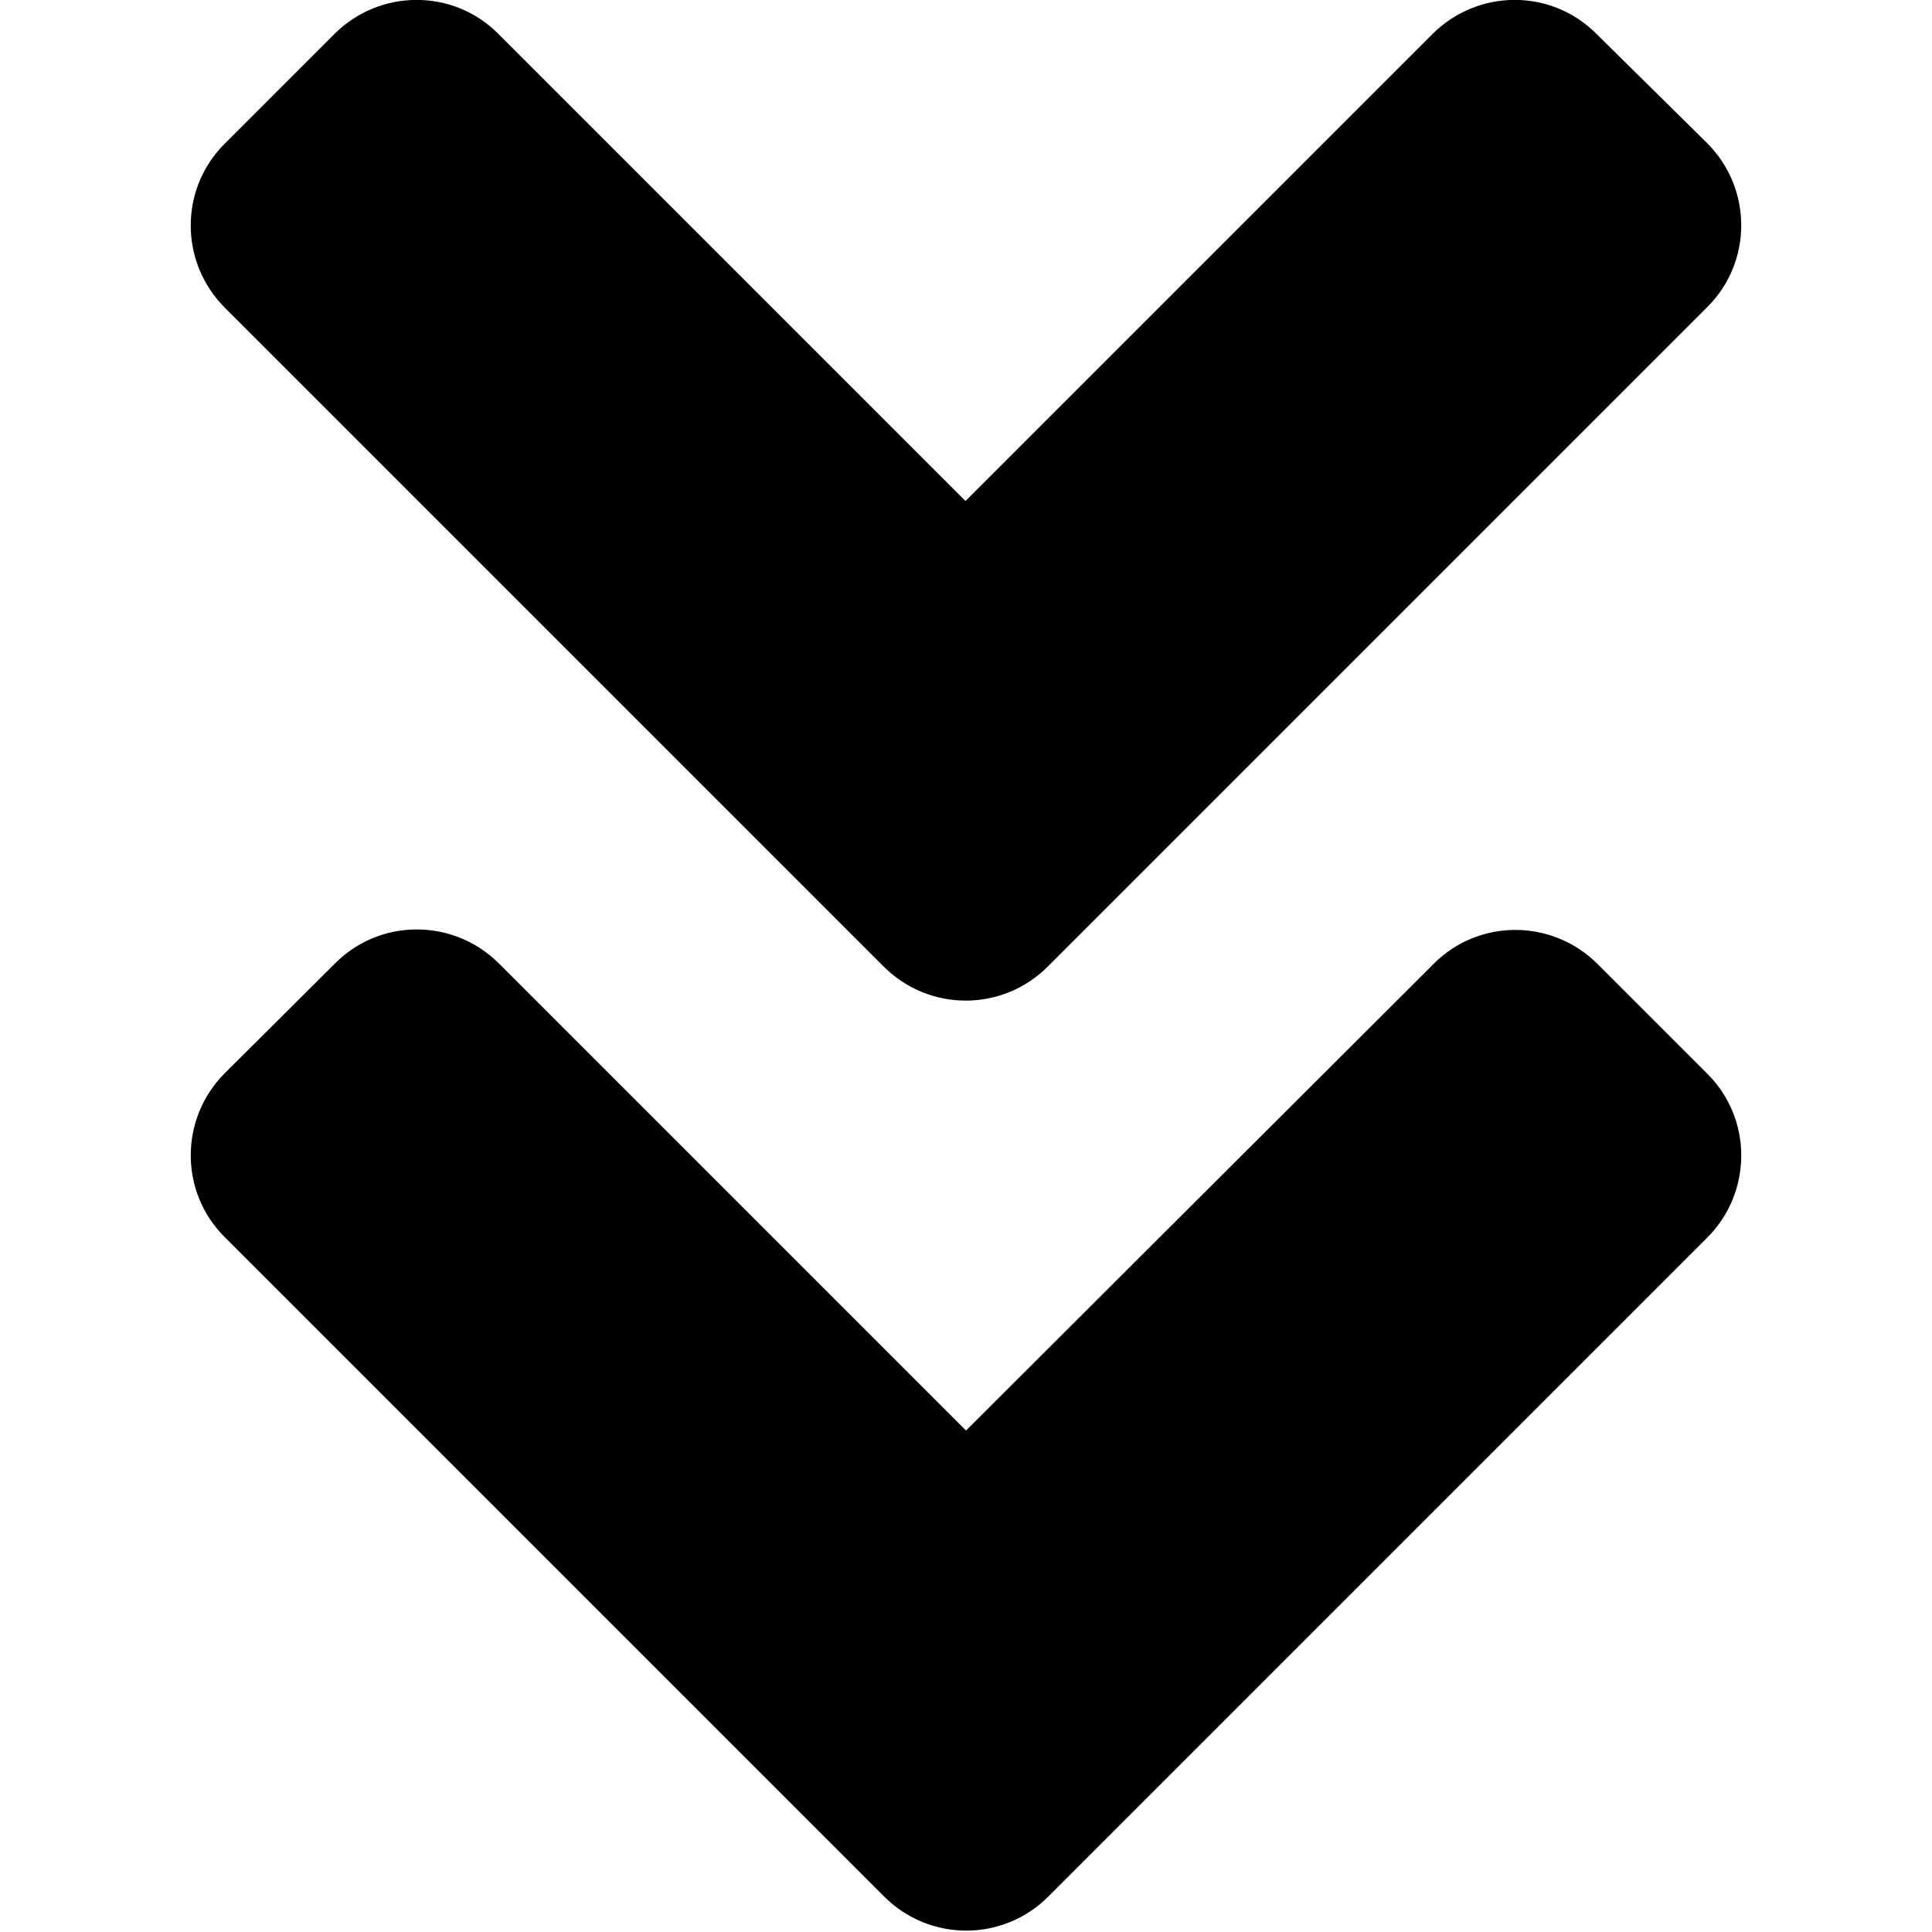 <svg version="1.1" viewBox="0 0 128 128" xmlns="http://www.w3.org/2000/svg"><style type="text/css">.Line{fill:#000000;}</style><path class="Line" d="m58.544 64.034-43.645-43.645c-3.017-3.017-3.017-7.894 0-10.879l7.253-7.253c3.017-3.017 7.894-3.017 10.879 0l30.936 30.936 30.936-30.936c3.017-3.017 7.894-3.017 10.879 0l7.317 7.221c3.017 3.017 3.017 7.894 0 10.879l-43.645 43.645c-3.017 3.049-7.894 3.049-10.911 0.032zm10.911 61.616 43.645-43.645c3.017-3.017 3.017-7.894 0-10.879l-7.253-7.253c-3.017-3.017-7.894-3.017-10.879 0l-30.968 30.904-30.936-30.936c-3.017-3.017-7.894-3.017-10.879 0l-7.285 7.253c-3.017 3.017-3.017 7.894 0 10.879l43.645 43.645c3.017 3.049 7.894 3.049 10.911 0.032z"/></svg>
